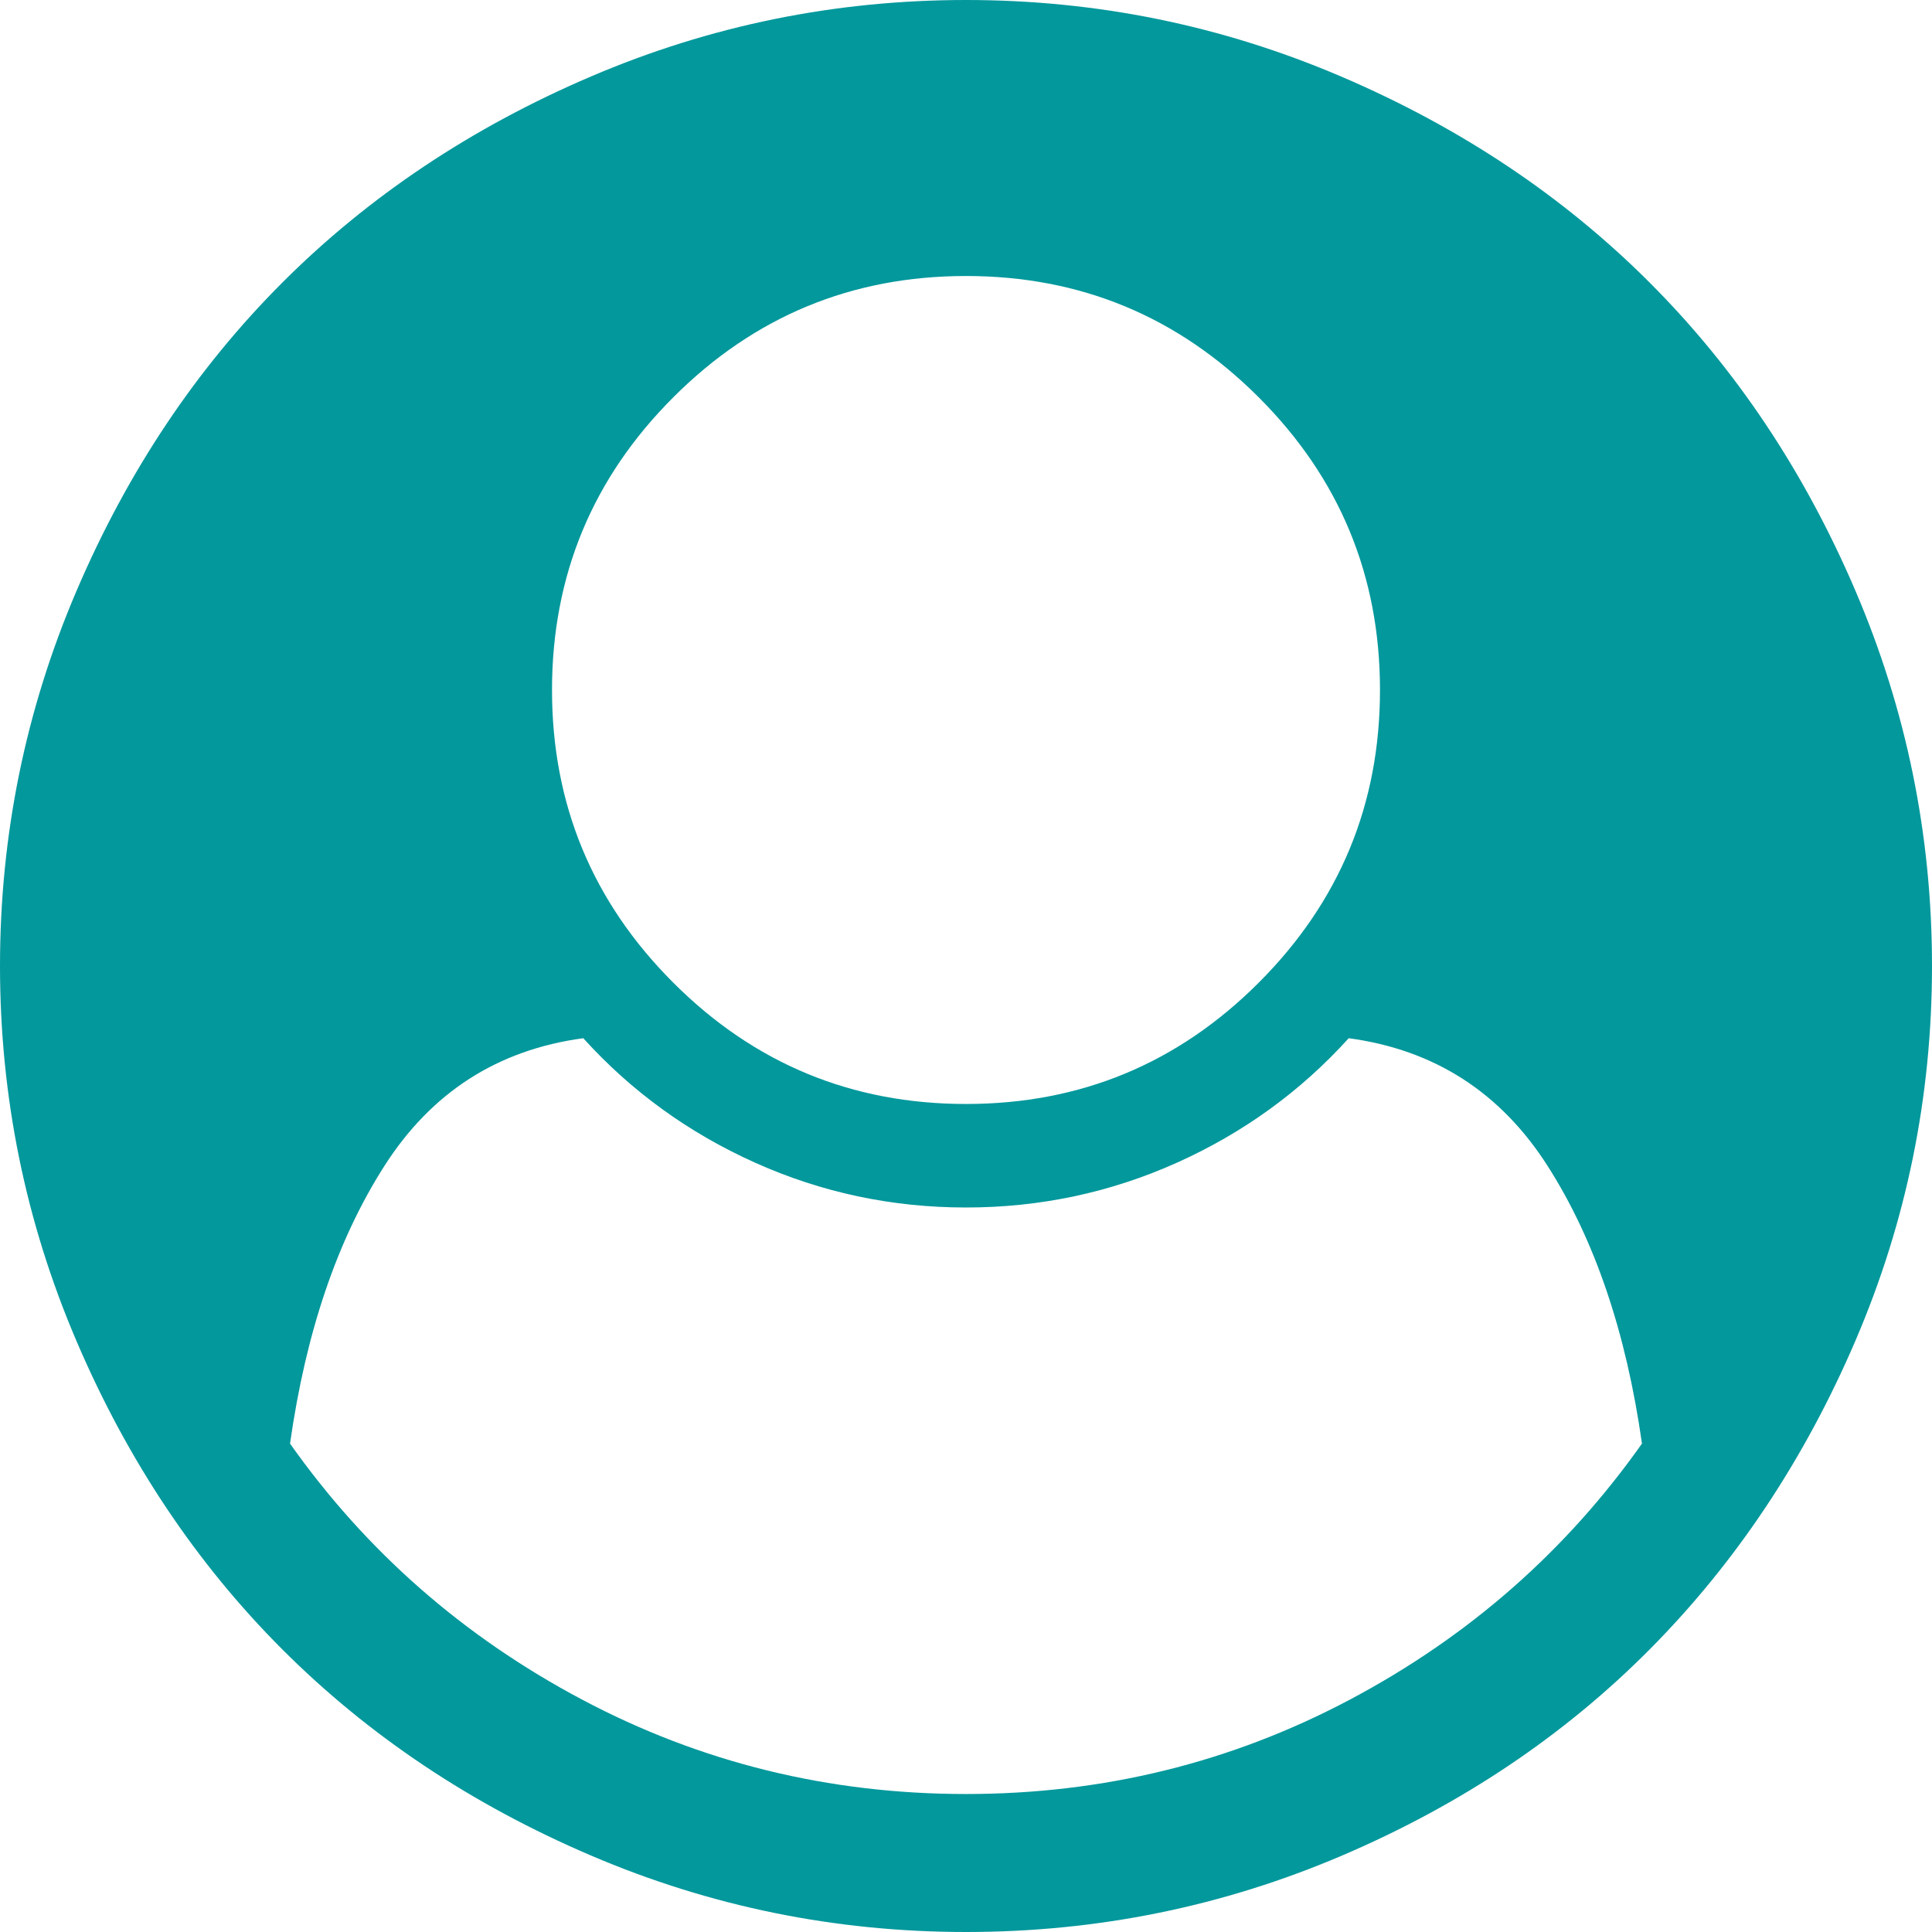 ﻿<?xml version="1.0" encoding="utf-8"?>
<svg version="1.1" xmlns:xlink="http://www.w3.org/1999/xlink" width="50px" height="50px" xmlns="http://www.w3.org/2000/svg">
  <g transform="matrix(1 0 0 1 -299 -71 )">
    <path d="M 34.933 43.987  C 38.002 42.36  40.523 40.151  42.494 37.36  C 42.085 34.477  41.271 32.082  40.053 30.176  C 38.835 28.269  37.119 27.167  34.905 26.869  C 33.659 28.246  32.175 29.32  30.455 30.092  C 28.734 30.864  26.916 31.25  25 31.25  C 23.084 31.25  21.266 30.864  19.545 30.092  C 17.825 29.32  16.341 28.246  15.095 26.869  C 12.881 27.167  11.165 28.269  9.947 30.176  C 8.729 32.082  7.915 34.477  7.506 37.36  C 9.477 40.151  11.998 42.36  15.067 43.987  C 18.136 45.615  21.447 46.429  25 46.429  C 28.553 46.429  31.864 45.615  34.933 43.987  Z M 32.575 25.432  C 34.668 23.34  35.714 20.815  35.714 17.857  C 35.714 14.9  34.668 12.374  32.575 10.282  C 30.483 8.189  27.958 7.143  25 7.143  C 22.042 7.143  19.517 8.189  17.425 10.282  C 15.332 12.374  14.286 14.9  14.286 17.857  C 14.286 20.815  15.332 23.34  17.425 25.432  C 19.517 27.525  22.042 28.571  25 28.571  C 27.958 28.571  30.483 27.525  32.575 25.432  Z M 48.019 15.29  C 49.34 18.378  50 21.615  50 25  C 50 28.385  49.34 31.617  48.019 34.696  C 46.698 37.774  44.927 40.434  42.704 42.676  C 40.481 44.917  37.826 46.698  34.738 48.019  C 31.65 49.34  28.404 50  25 50  C 21.615 50  18.378 49.34  15.29 48.019  C 12.202 46.698  9.542 44.922  7.31 42.69  C 5.078 40.458  3.302 37.798  1.981 34.71  C 0.66 31.622  0 28.385  0 25  C 0 21.615  0.66 18.378  1.981 15.29  C 3.302 12.202  5.078 9.542  7.31 7.31  C 9.542 5.078  12.202 3.302  15.29 1.981  C 18.378 0.66  21.615 0  25 0  C 28.385 0  31.622 0.66  34.71 1.981  C 37.798 3.302  40.458 5.078  42.69 7.31  C 44.922 9.542  46.698 12.202  48.019 15.29  Z " fill-rule="nonzero" fill="#03989c" stroke="none" transform="matrix(1 0 0 1 299 71 )" />
  </g>
</svg>